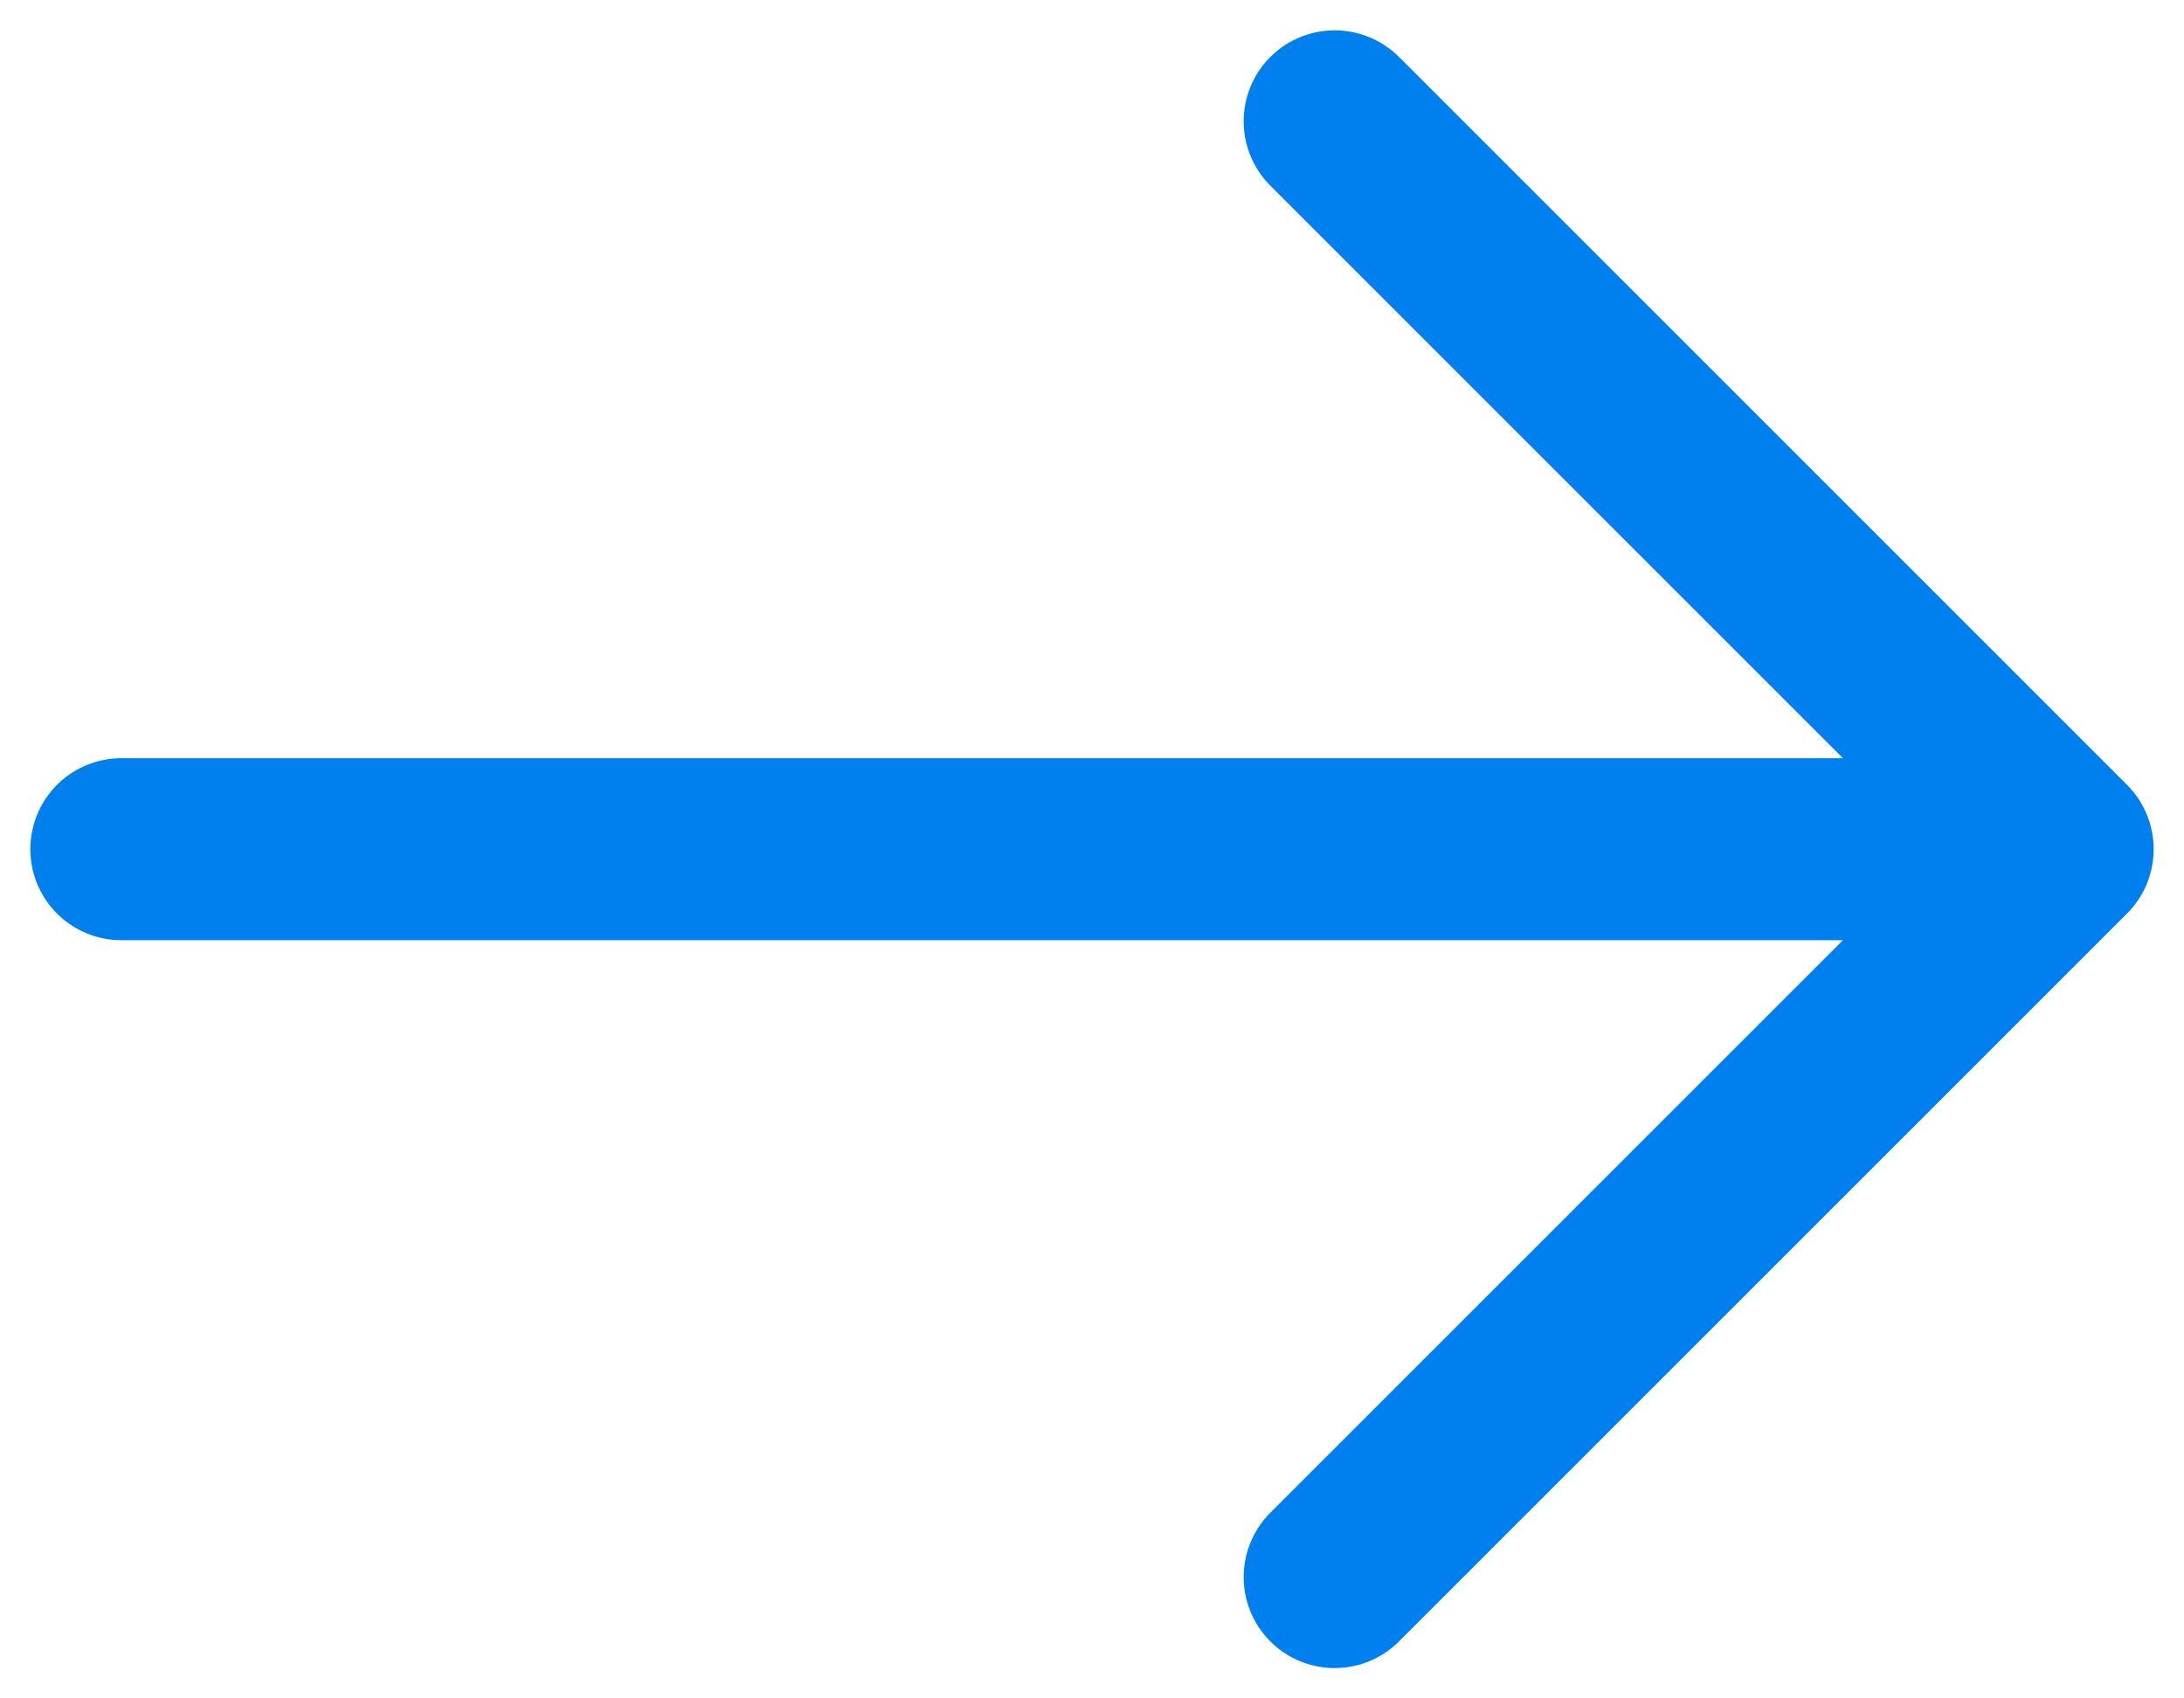 <svg width="18" height="14" viewBox="0 0 18 14" fill="none" xmlns="http://www.w3.org/2000/svg">
<path d="M1 7L17 7M17 7L11 13M17 7L11 1" stroke="#0080EF" stroke-width="1.5" stroke-linecap="round" stroke-linejoin="round"/>
</svg>
